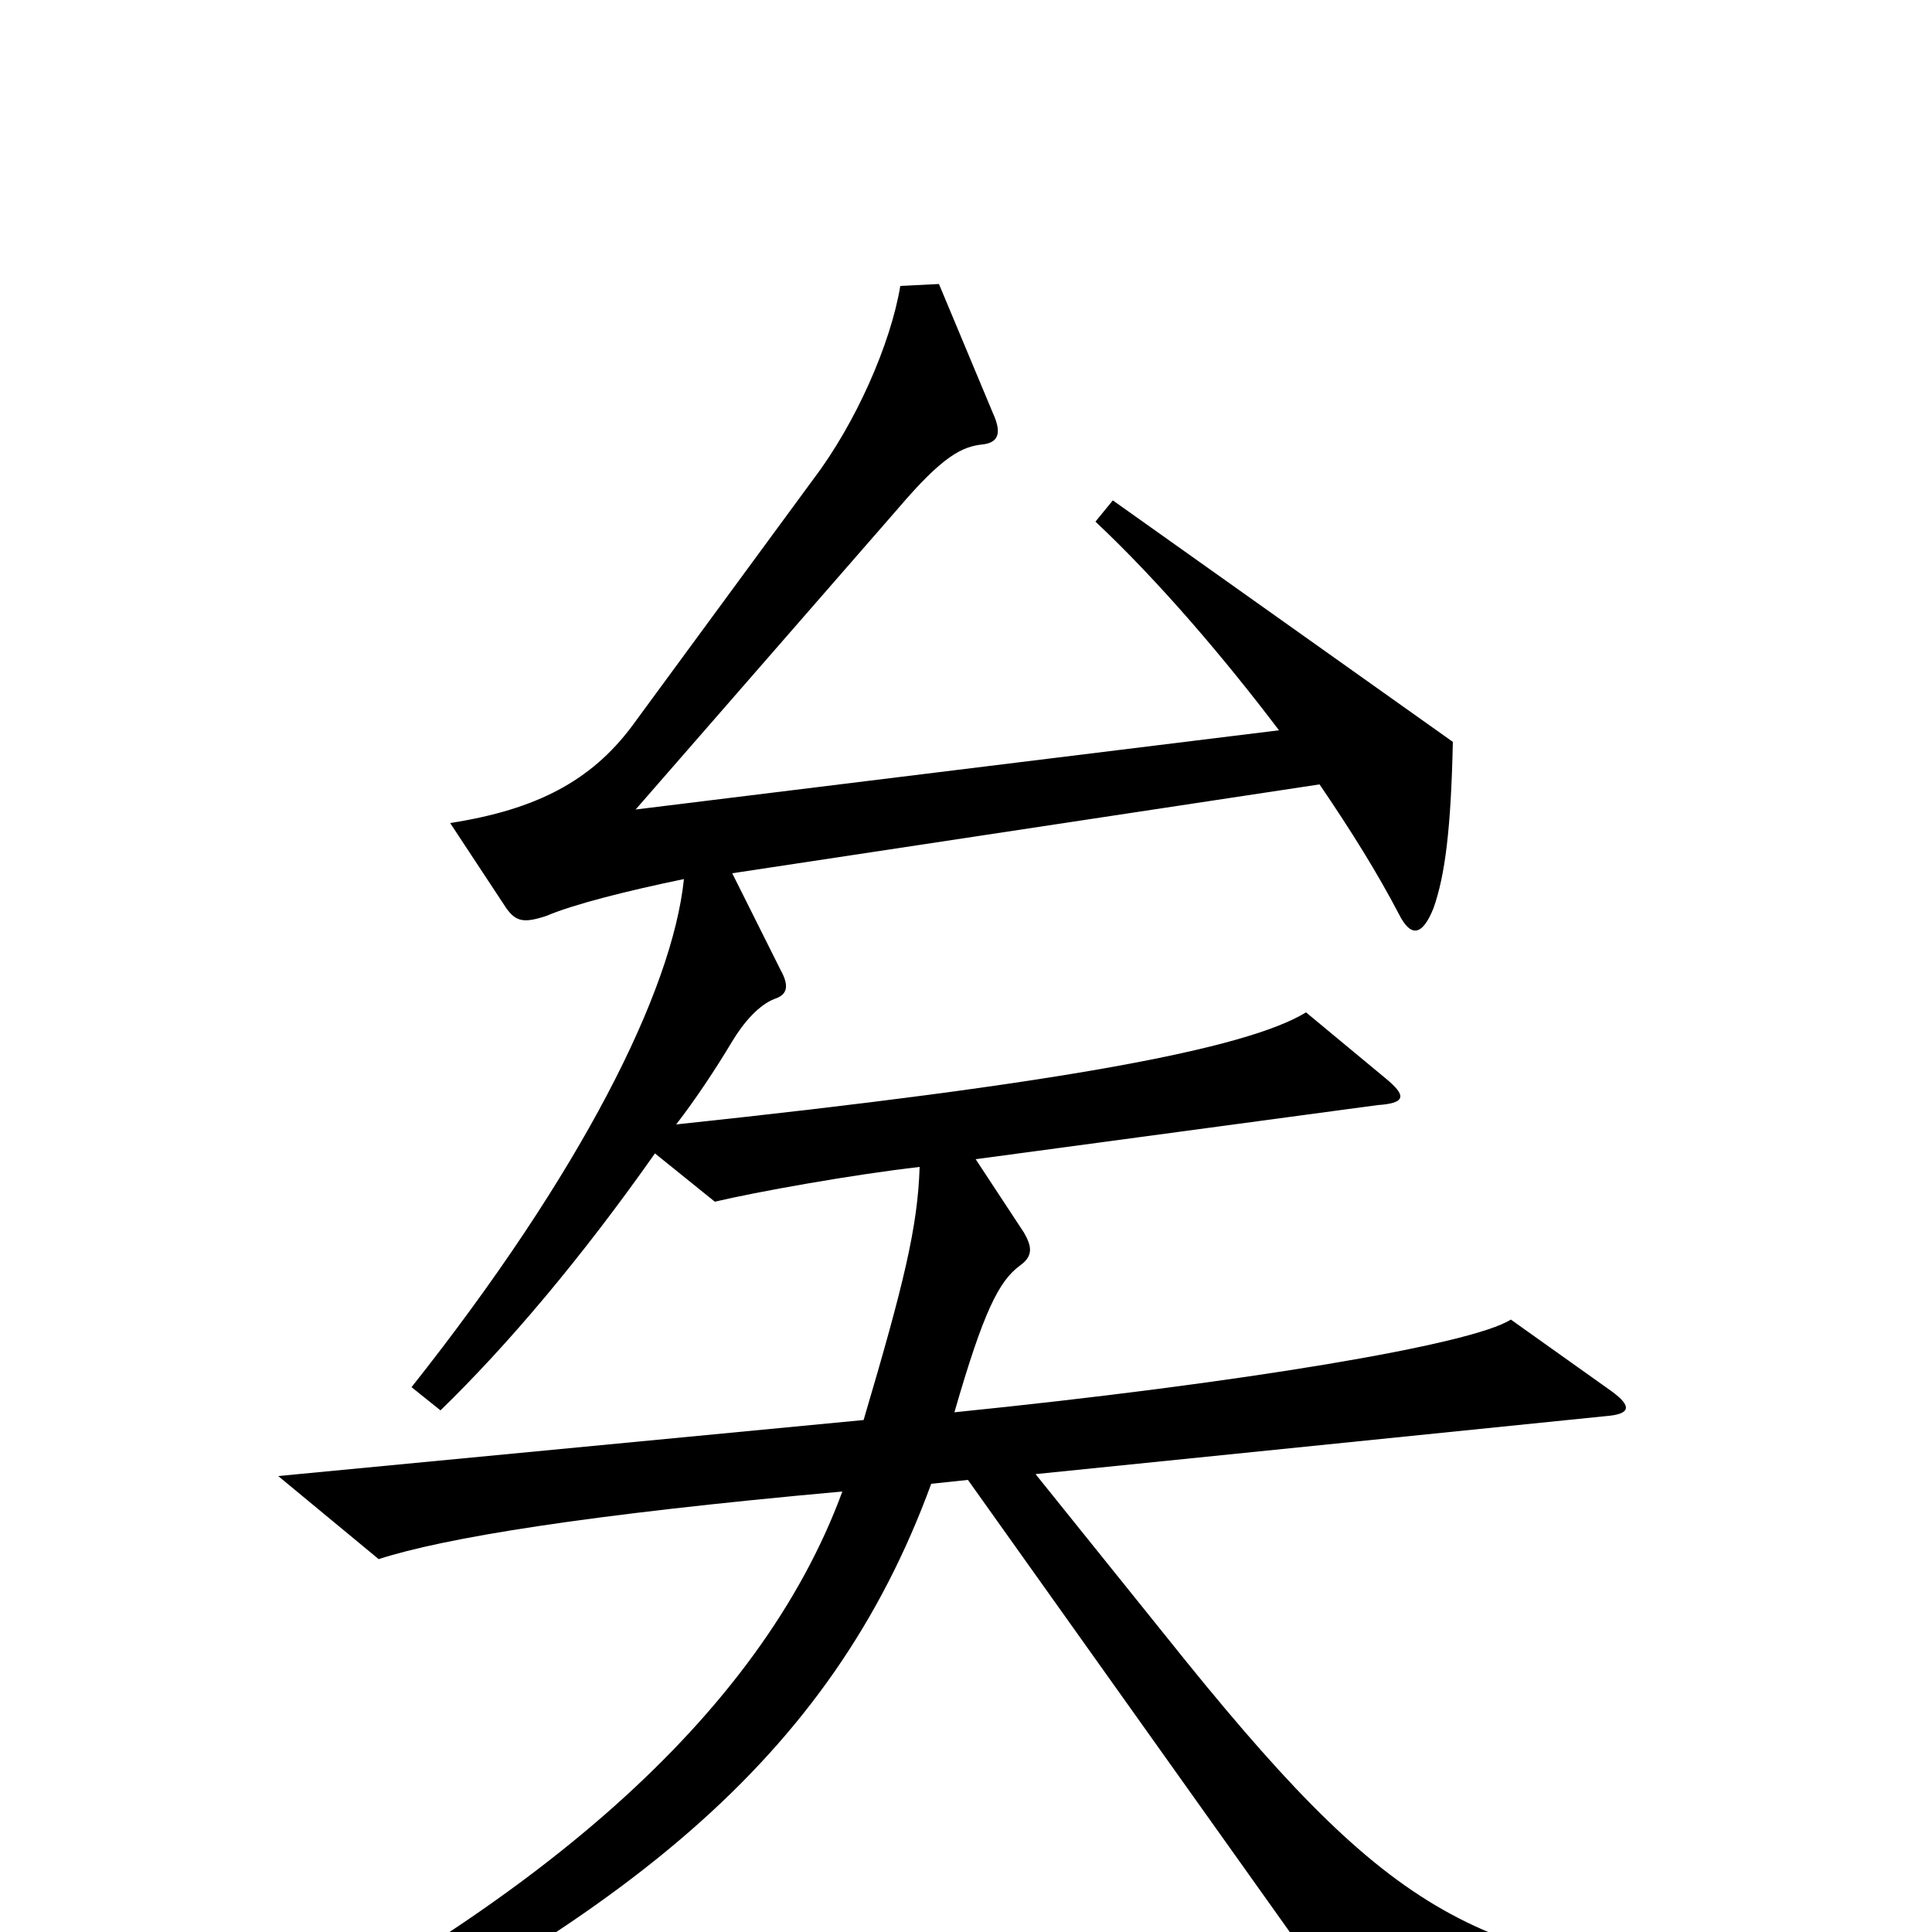 <svg xmlns="http://www.w3.org/2000/svg" viewBox="0 -1000 1000 1000">
	<path fill="#000000" d="M915 44V27C768 16 725 -3 614 -140L536 -237L831 -267C844 -268 845 -272 834 -280L782 -317C762 -304 642 -284 494 -269C509 -321 517 -337 528 -345C535 -350 534 -355 530 -362L505 -400L713 -428C728 -429 728 -433 717 -442L676 -476C645 -457 548 -439 350 -418C360 -431 370 -446 379 -461C385 -471 393 -480 401 -483C407 -485 409 -489 404 -498L379 -548L683 -594C700 -569 713 -548 724 -527C730 -515 736 -515 742 -530C748 -547 751 -571 752 -616L576 -741L567 -730C600 -699 634 -659 662 -622L329 -581L465 -737C488 -764 498 -769 509 -770C516 -771 519 -775 514 -786L486 -853L466 -852C461 -822 443 -781 421 -752L327 -624C306 -596 278 -581 233 -574L262 -530C267 -523 271 -522 283 -526C297 -532 325 -539 354 -545C348 -487 301 -393 213 -282L228 -270C263 -304 301 -349 339 -403L370 -378C391 -383 441 -392 476 -396C475 -365 468 -336 447 -265L144 -236L196 -193C230 -204 303 -216 436 -228C393 -111 275 -11 104 73L115 94C323 -3 430 -90 482 -232L501 -234L711 61Z"/>
</svg>